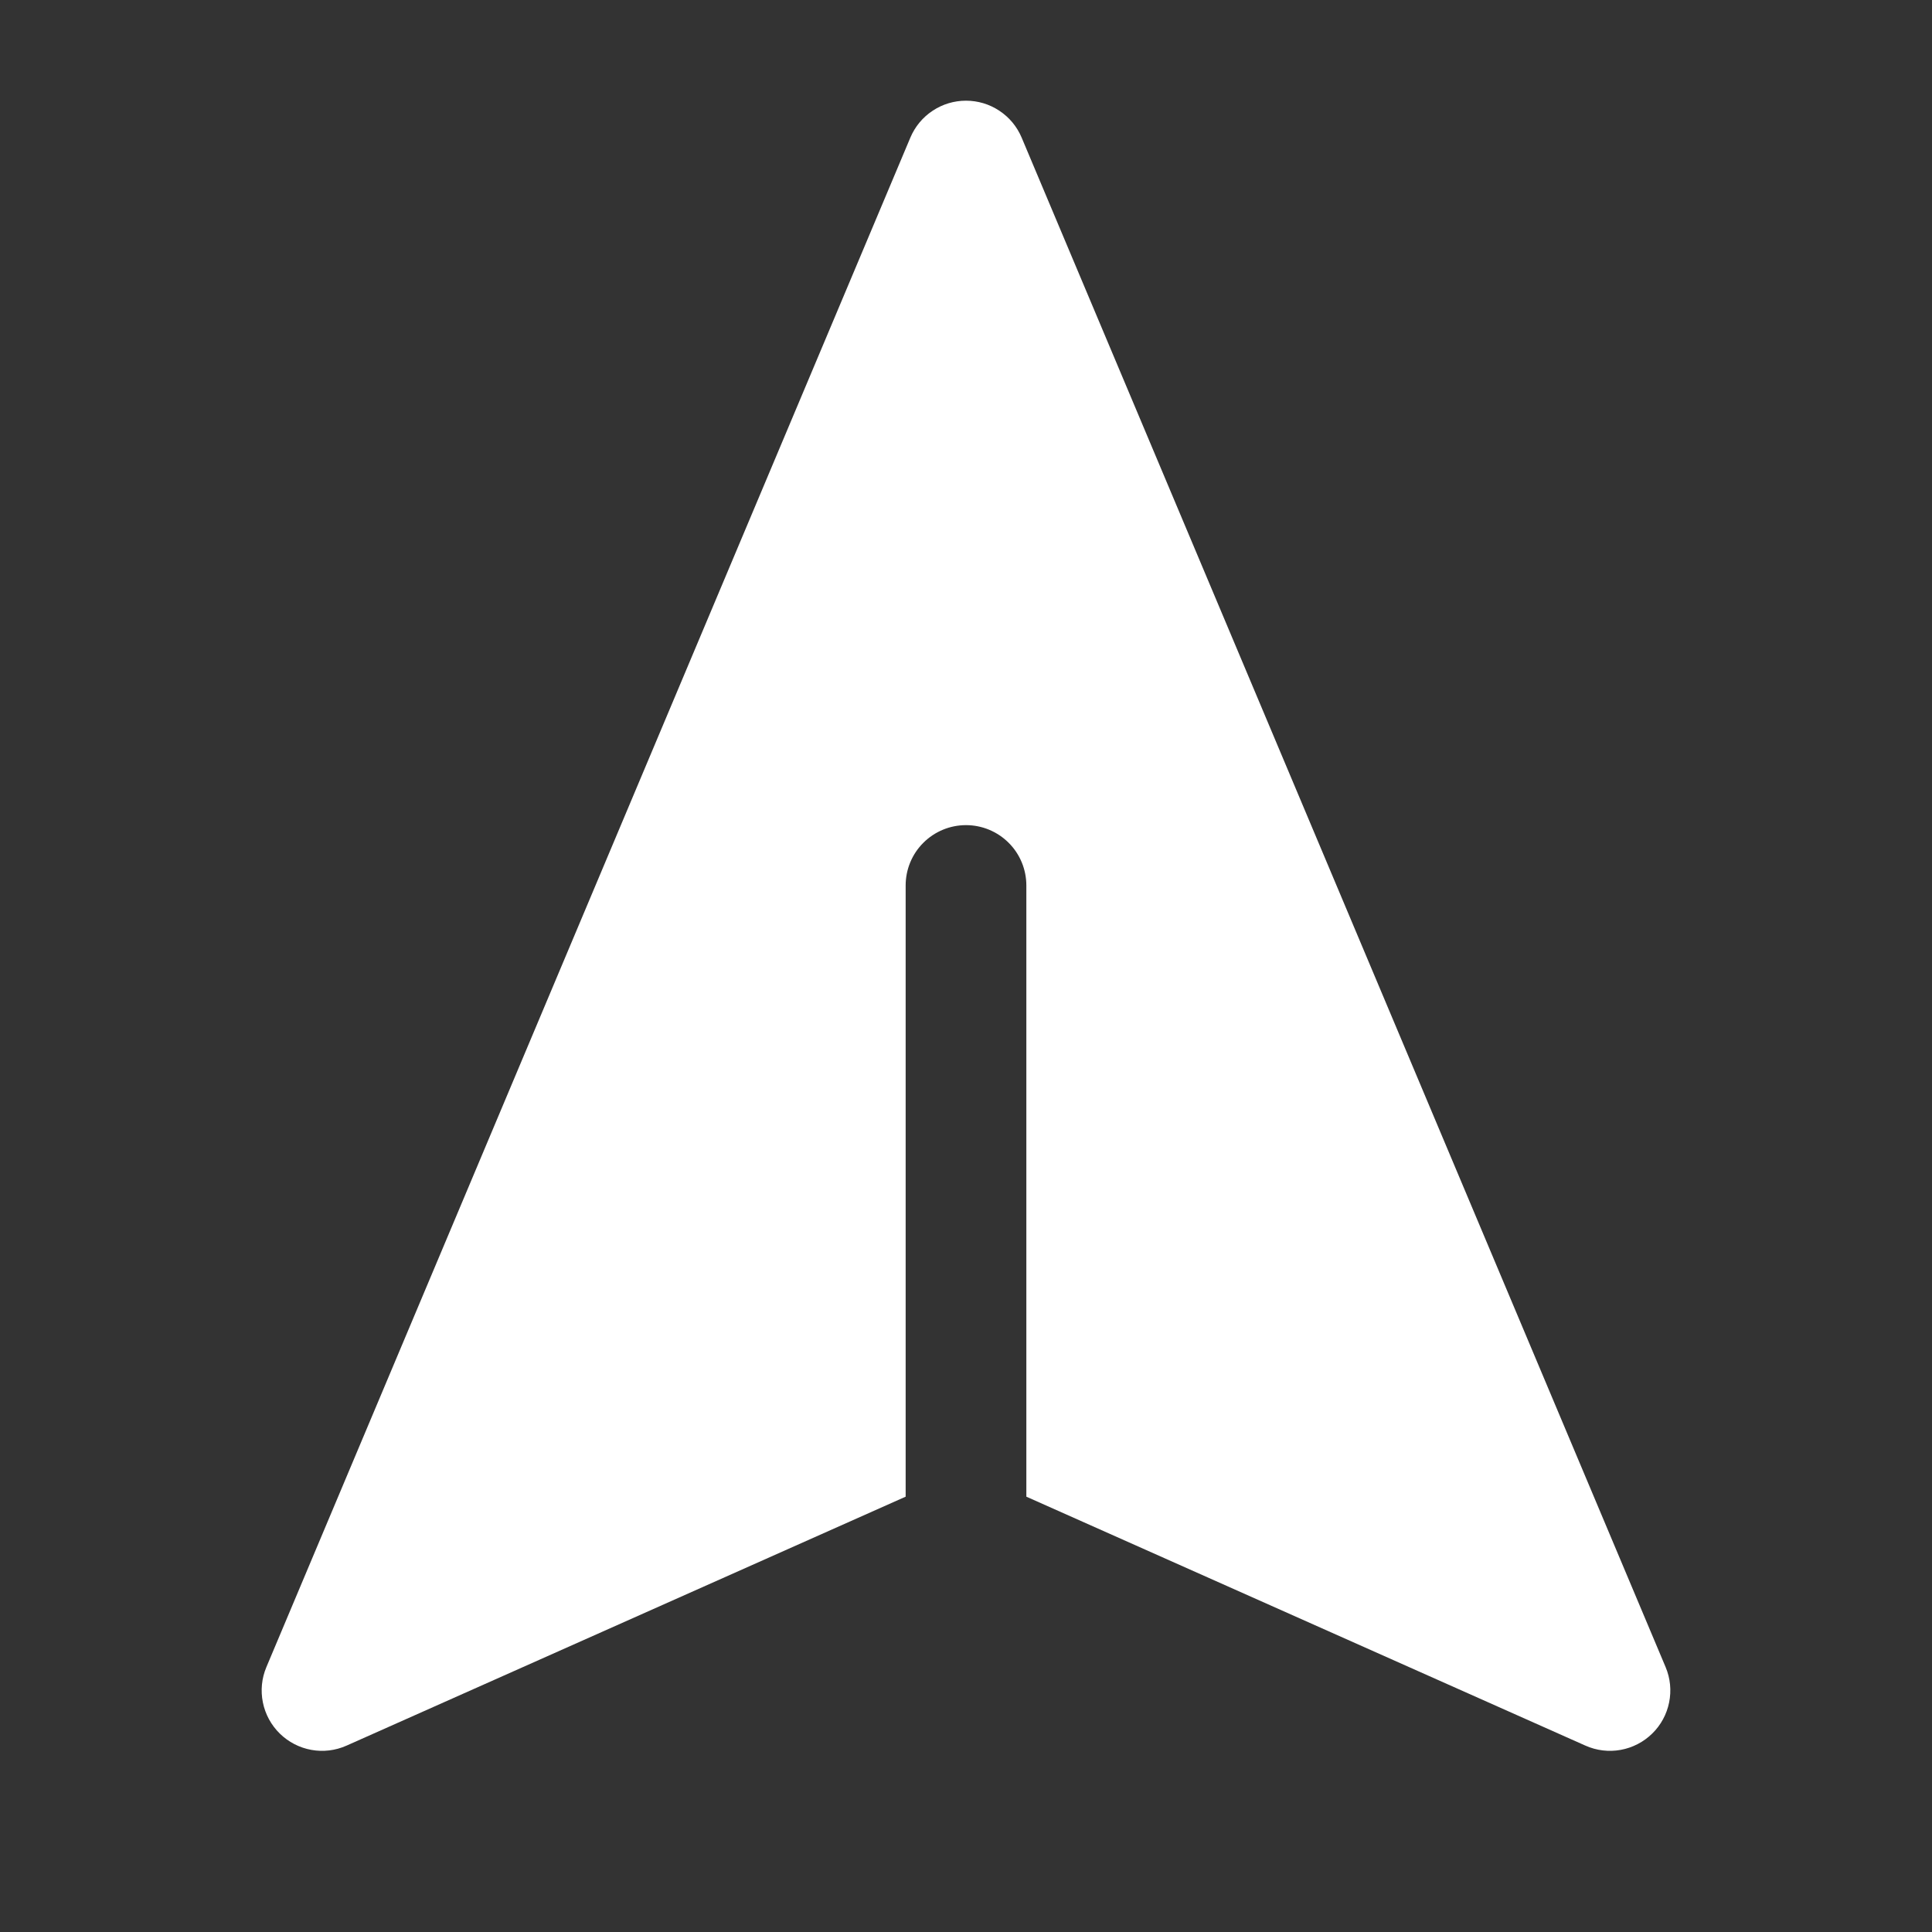 <svg width="34" height="34" viewBox="0 0 34 34" fill="none" xmlns="http://www.w3.org/2000/svg">
<rect x="0" y="0" width="34" height="34" fill="#333333" stroke="none"/>
<path fill-rule="evenodd" clip-rule="evenodd" d="M4.688 29.338C4.605 29.534 4.584 29.751 4.626 29.959C4.668 30.168 4.772 30.359 4.924 30.508C5.076 30.657 5.269 30.757 5.479 30.795C5.688 30.833 5.904 30.807 6.099 30.72L15.938 26.339L15.938 15.583C15.938 15.302 16.049 15.031 16.249 14.832C16.448 14.633 16.718 14.521 17 14.521C17.282 14.521 17.552 14.633 17.751 14.832C17.951 15.031 18.062 15.302 18.062 15.583V26.339L27.901 30.72C28.096 30.807 28.312 30.833 28.521 30.795C28.731 30.757 28.924 30.657 29.076 30.508C29.229 30.359 29.332 30.168 29.374 29.959C29.416 29.751 29.395 29.534 29.312 29.338L17.979 2.421C17.898 2.229 17.762 2.064 17.587 1.949C17.413 1.833 17.209 1.772 17 1.772C16.791 1.772 16.587 1.833 16.413 1.949C16.238 2.064 16.102 2.229 16.021 2.421L4.688 29.338Z" fill="white"/>
</svg>
